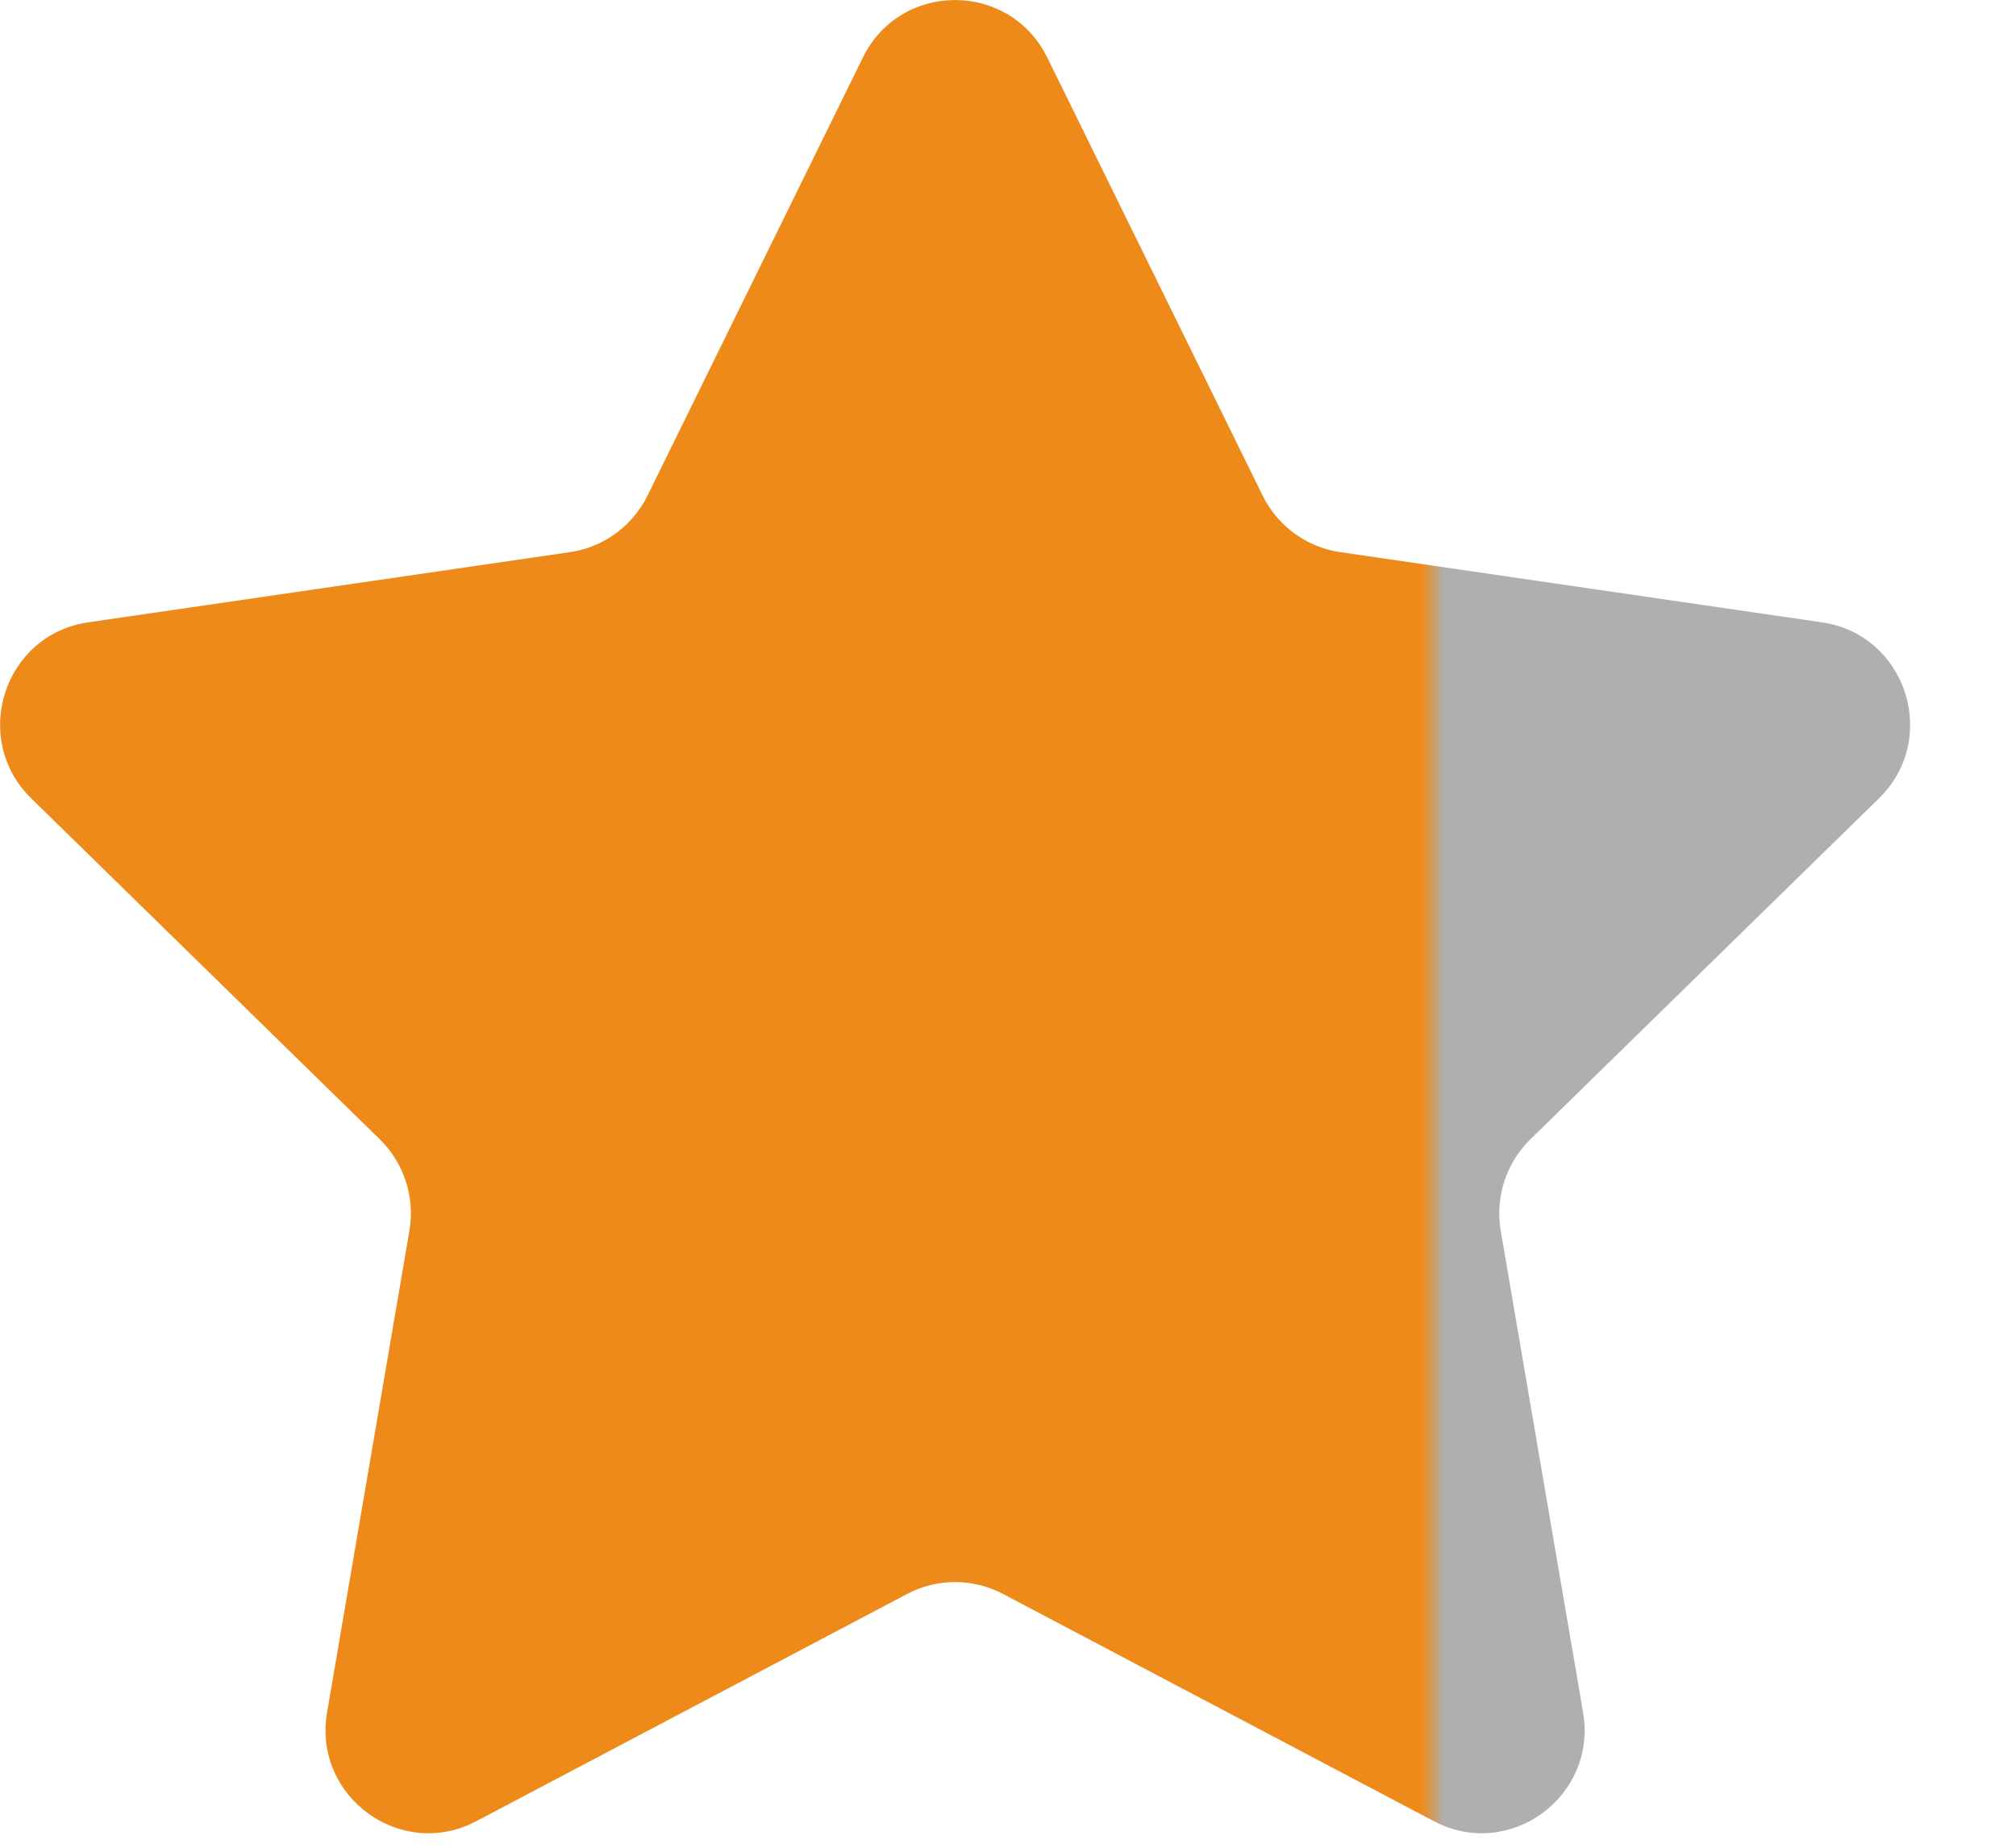 <svg width="12" height="11" xmlns="http://www.w3.org/2000/svg">
 <defs>
  <linearGradient y2="0" x2="0.75" y1="0" x1="0" id="svg_6">
   <stop offset="0.984" stop-color="#ED8A19"/>
   <stop offset="1" stop-color="#AFAFAF"/>
  </linearGradient>
 </defs>
 <g>
  <title>background</title>
  <rect fill="none" id="canvas_background" height="402" width="582" y="-1" x="-1"/>
 </g>
 <g>
  <title>Layer 1</title>
  <path id="svg_1" fill="url(#svg_6)" d="m6.234,0.343l1.282,2.608c0.089,0.181 0.262,0.307 0.461,0.336l2.868,0.418c0.502,0.073 0.703,0.693 0.339,1.048l-2.075,2.03c-0.144,0.141 -0.21,0.345 -0.176,0.544l0.49,2.867c0.086,0.502 -0.439,0.885 -0.888,0.648l-2.565,-1.353c-0.178,-0.094 -0.392,-0.094 -0.57,0l-2.565,1.353c-0.449,0.237 -0.974,-0.146 -0.888,-0.648l0.49,-2.867c0.034,-0.199 -0.032,-0.403 -0.176,-0.544l-2.075,-2.03c-0.363,-0.356 -0.163,-0.975 0.339,-1.048l2.868,-0.418c0.199,-0.029 0.372,-0.155 0.461,-0.336l1.282,-2.608c0.224,-0.457 0.873,-0.457 1.098,0z"/>
 </g>
</svg>